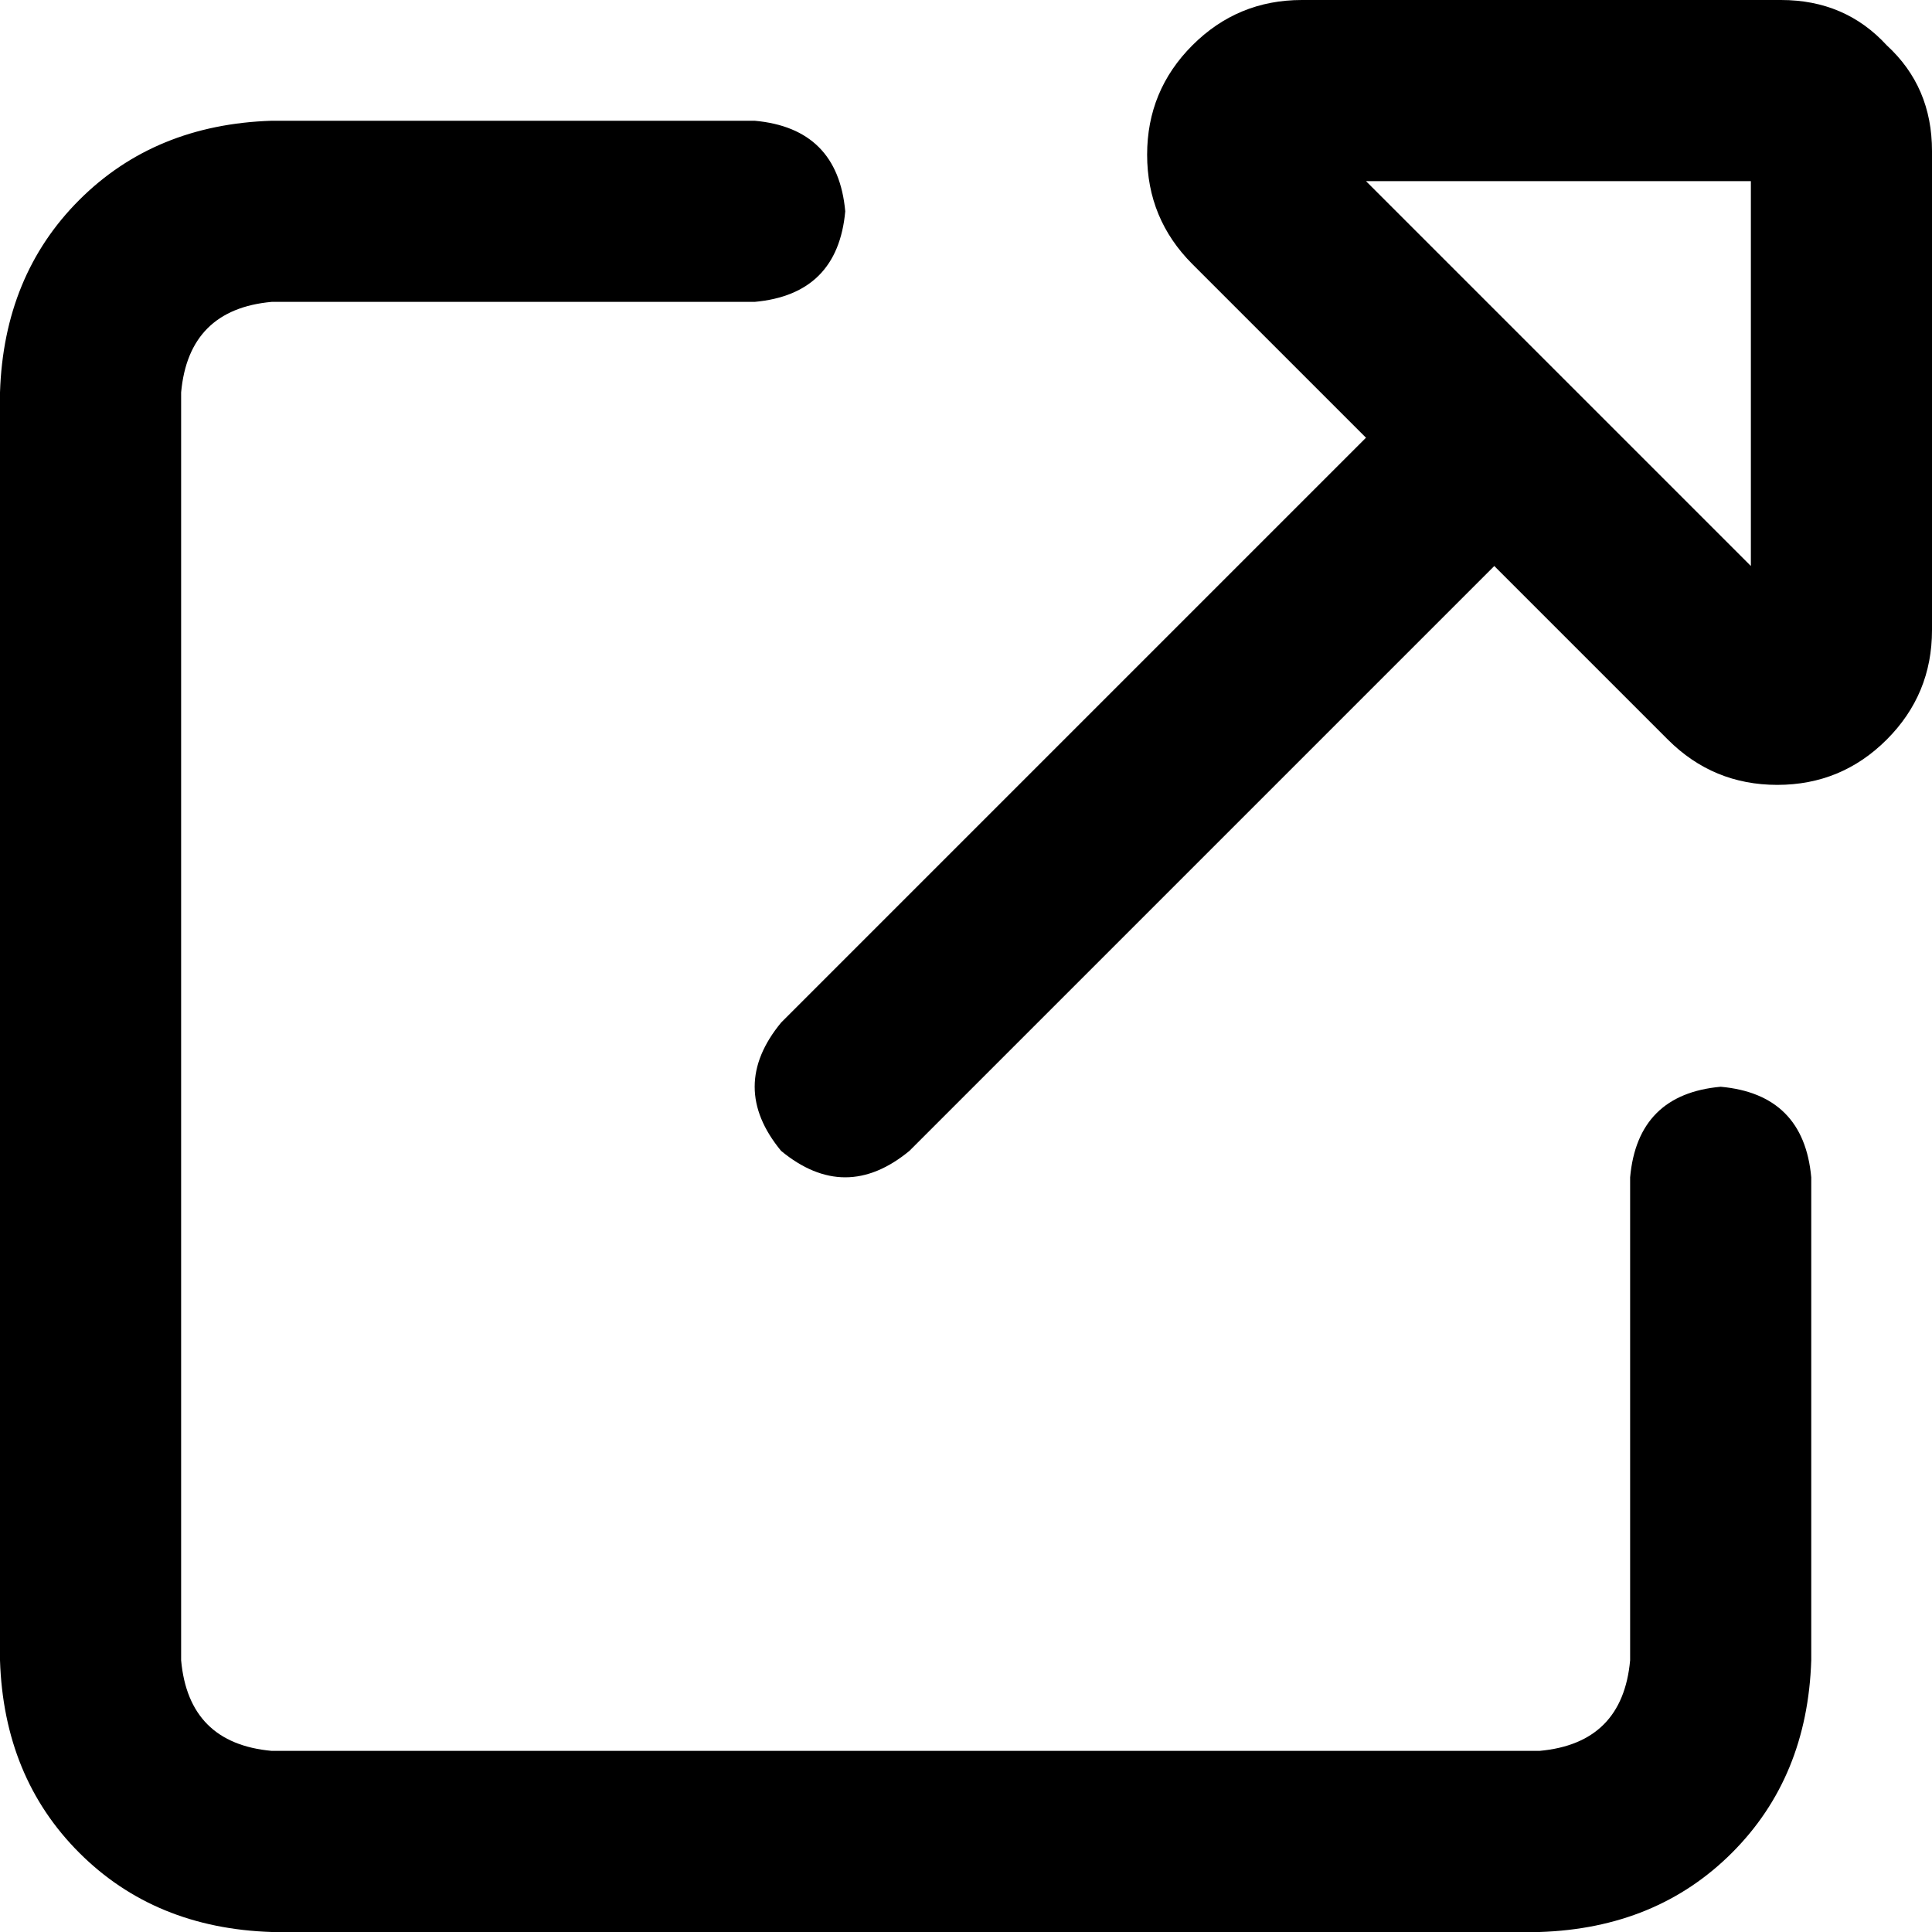 <svg xmlns="http://www.w3.org/2000/svg" viewBox="0 0 512 512">
    <path d="M 304 41 Q 304 58 316 70 L 362 116 L 207 271 Q 193 288 207 305 Q 224 319 241 305 L 396 150 L 442 196 Q 454 208 471 208 Q 488 208 500 196 Q 512 184 512 167 L 512 40 Q 512 23 500 12 Q 489 0 472 0 L 345 0 Q 328 0 316 12 Q 304 24 304 41 L 304 41 Z M 362 48 L 464 48 L 464 150 L 362 48 L 362 48 Z M 72 32 Q 41 33 21 53 L 21 53 Q 1 73 0 104 L 0 440 Q 1 471 21 491 Q 41 511 72 512 L 408 512 Q 439 511 459 491 Q 479 471 480 440 L 480 312 Q 478 290 456 288 Q 434 290 432 312 L 432 440 Q 430 462 408 464 L 72 464 Q 50 462 48 440 L 48 104 Q 50 82 72 80 L 200 80 Q 222 78 224 56 Q 222 34 200 32 L 72 32 L 72 32 Z"/>
</svg>
